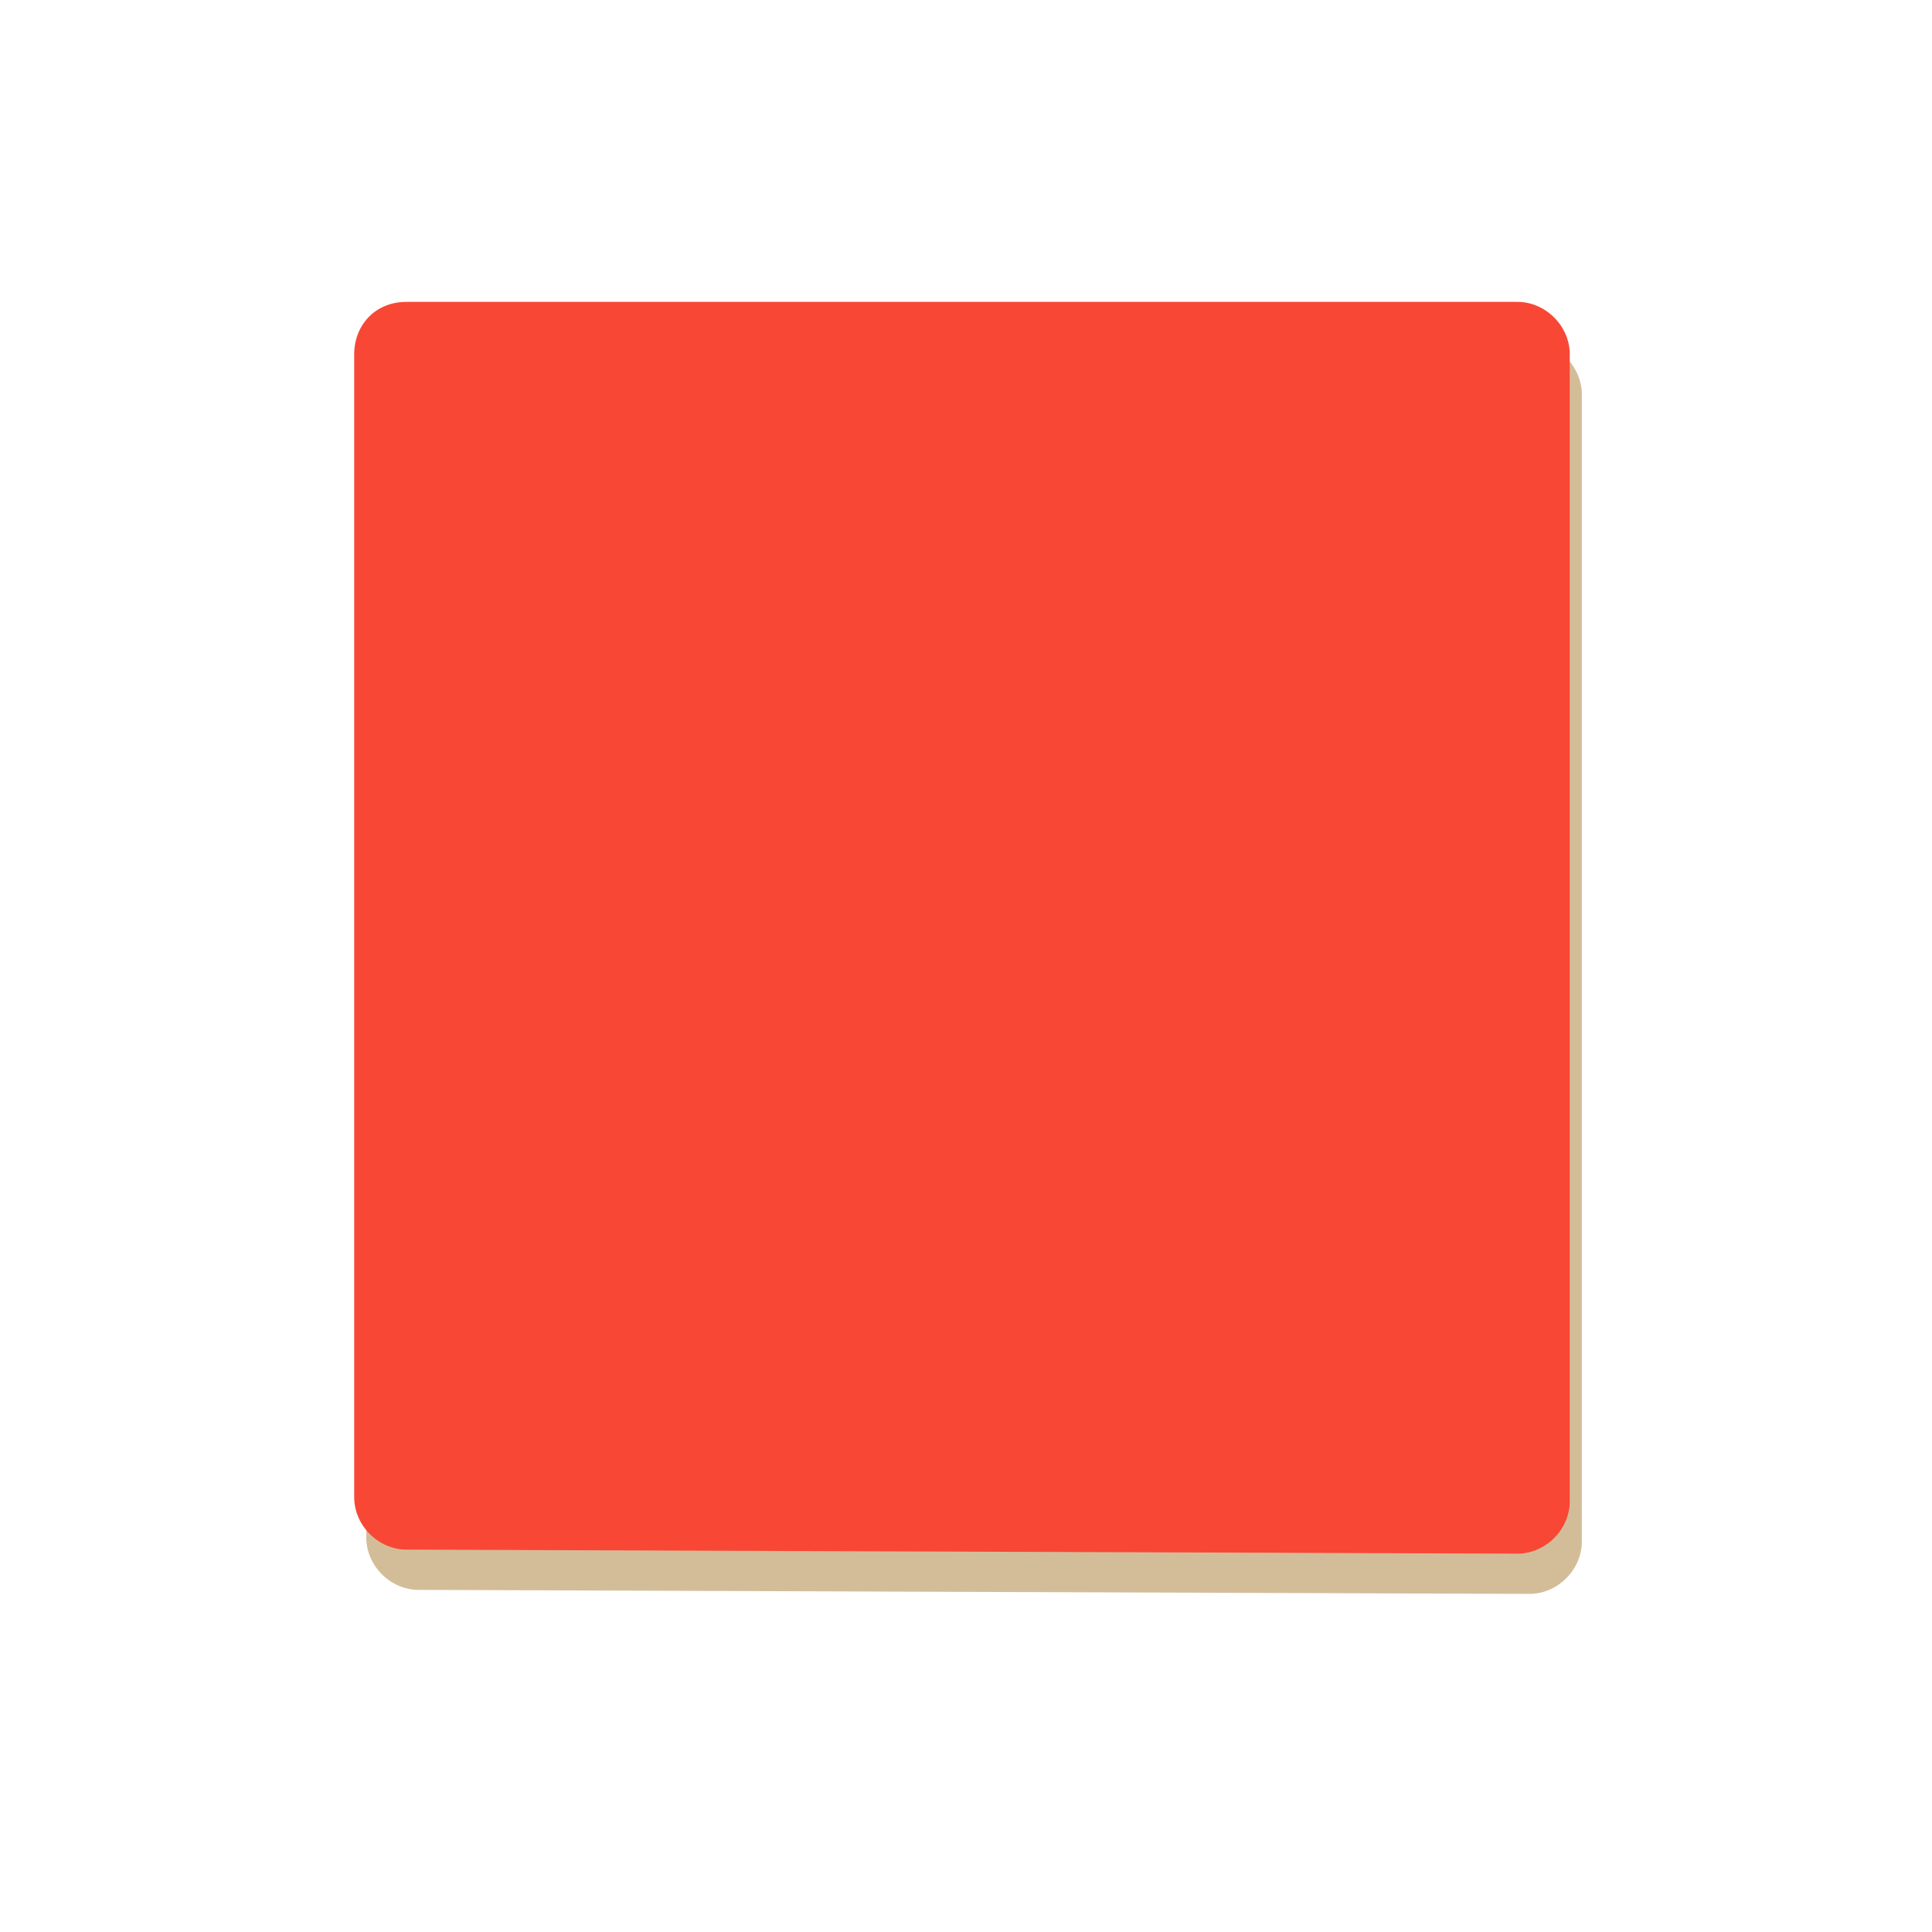 <?xml version="1.0" encoding="utf-8"?>
<!-- Generator: Adobe Illustrator 21.0.0, SVG Export Plug-In . SVG Version: 6.00 Build 0)  -->
<svg version="1.1" id="Layer_1" xmlns="http://www.w3.org/2000/svg" xmlns:xlink="http://www.w3.org/1999/xlink" x="0px" y="0px"
	 width="48px" height="48px" viewBox="0 0 48 48" style="enable-background:new 0 0 48 48;" xml:space="preserve">
<style type="text/css">
	.st0{fill:#D3BD99;}
	.st1{fill:#F94735;}
</style>
<g>
	<path class="st0" d="M10.4,39.5c-0.7,0-1.3-0.6-1.3-1.3V9.7c0-0.7,0.6-1.2,1.3-1.2H38c0.7,0,1.3,0.6,1.3,1.3v28.5
		c0,0.7-0.6,1.3-1.3,1.3L10.4,39.5L10.4,39.5z"/>
	<path class="st1" d="M10.1,38.5c-0.7,0-1.3-0.6-1.3-1.3V8.8c0-0.7,0.5-1.3,1.3-1.3h27.6c0.7,0,1.3,0.6,1.3,1.3v28.5
		c0,0.7-0.6,1.3-1.3,1.3L10.1,38.5L10.1,38.5z"/>
</g>
</svg>
